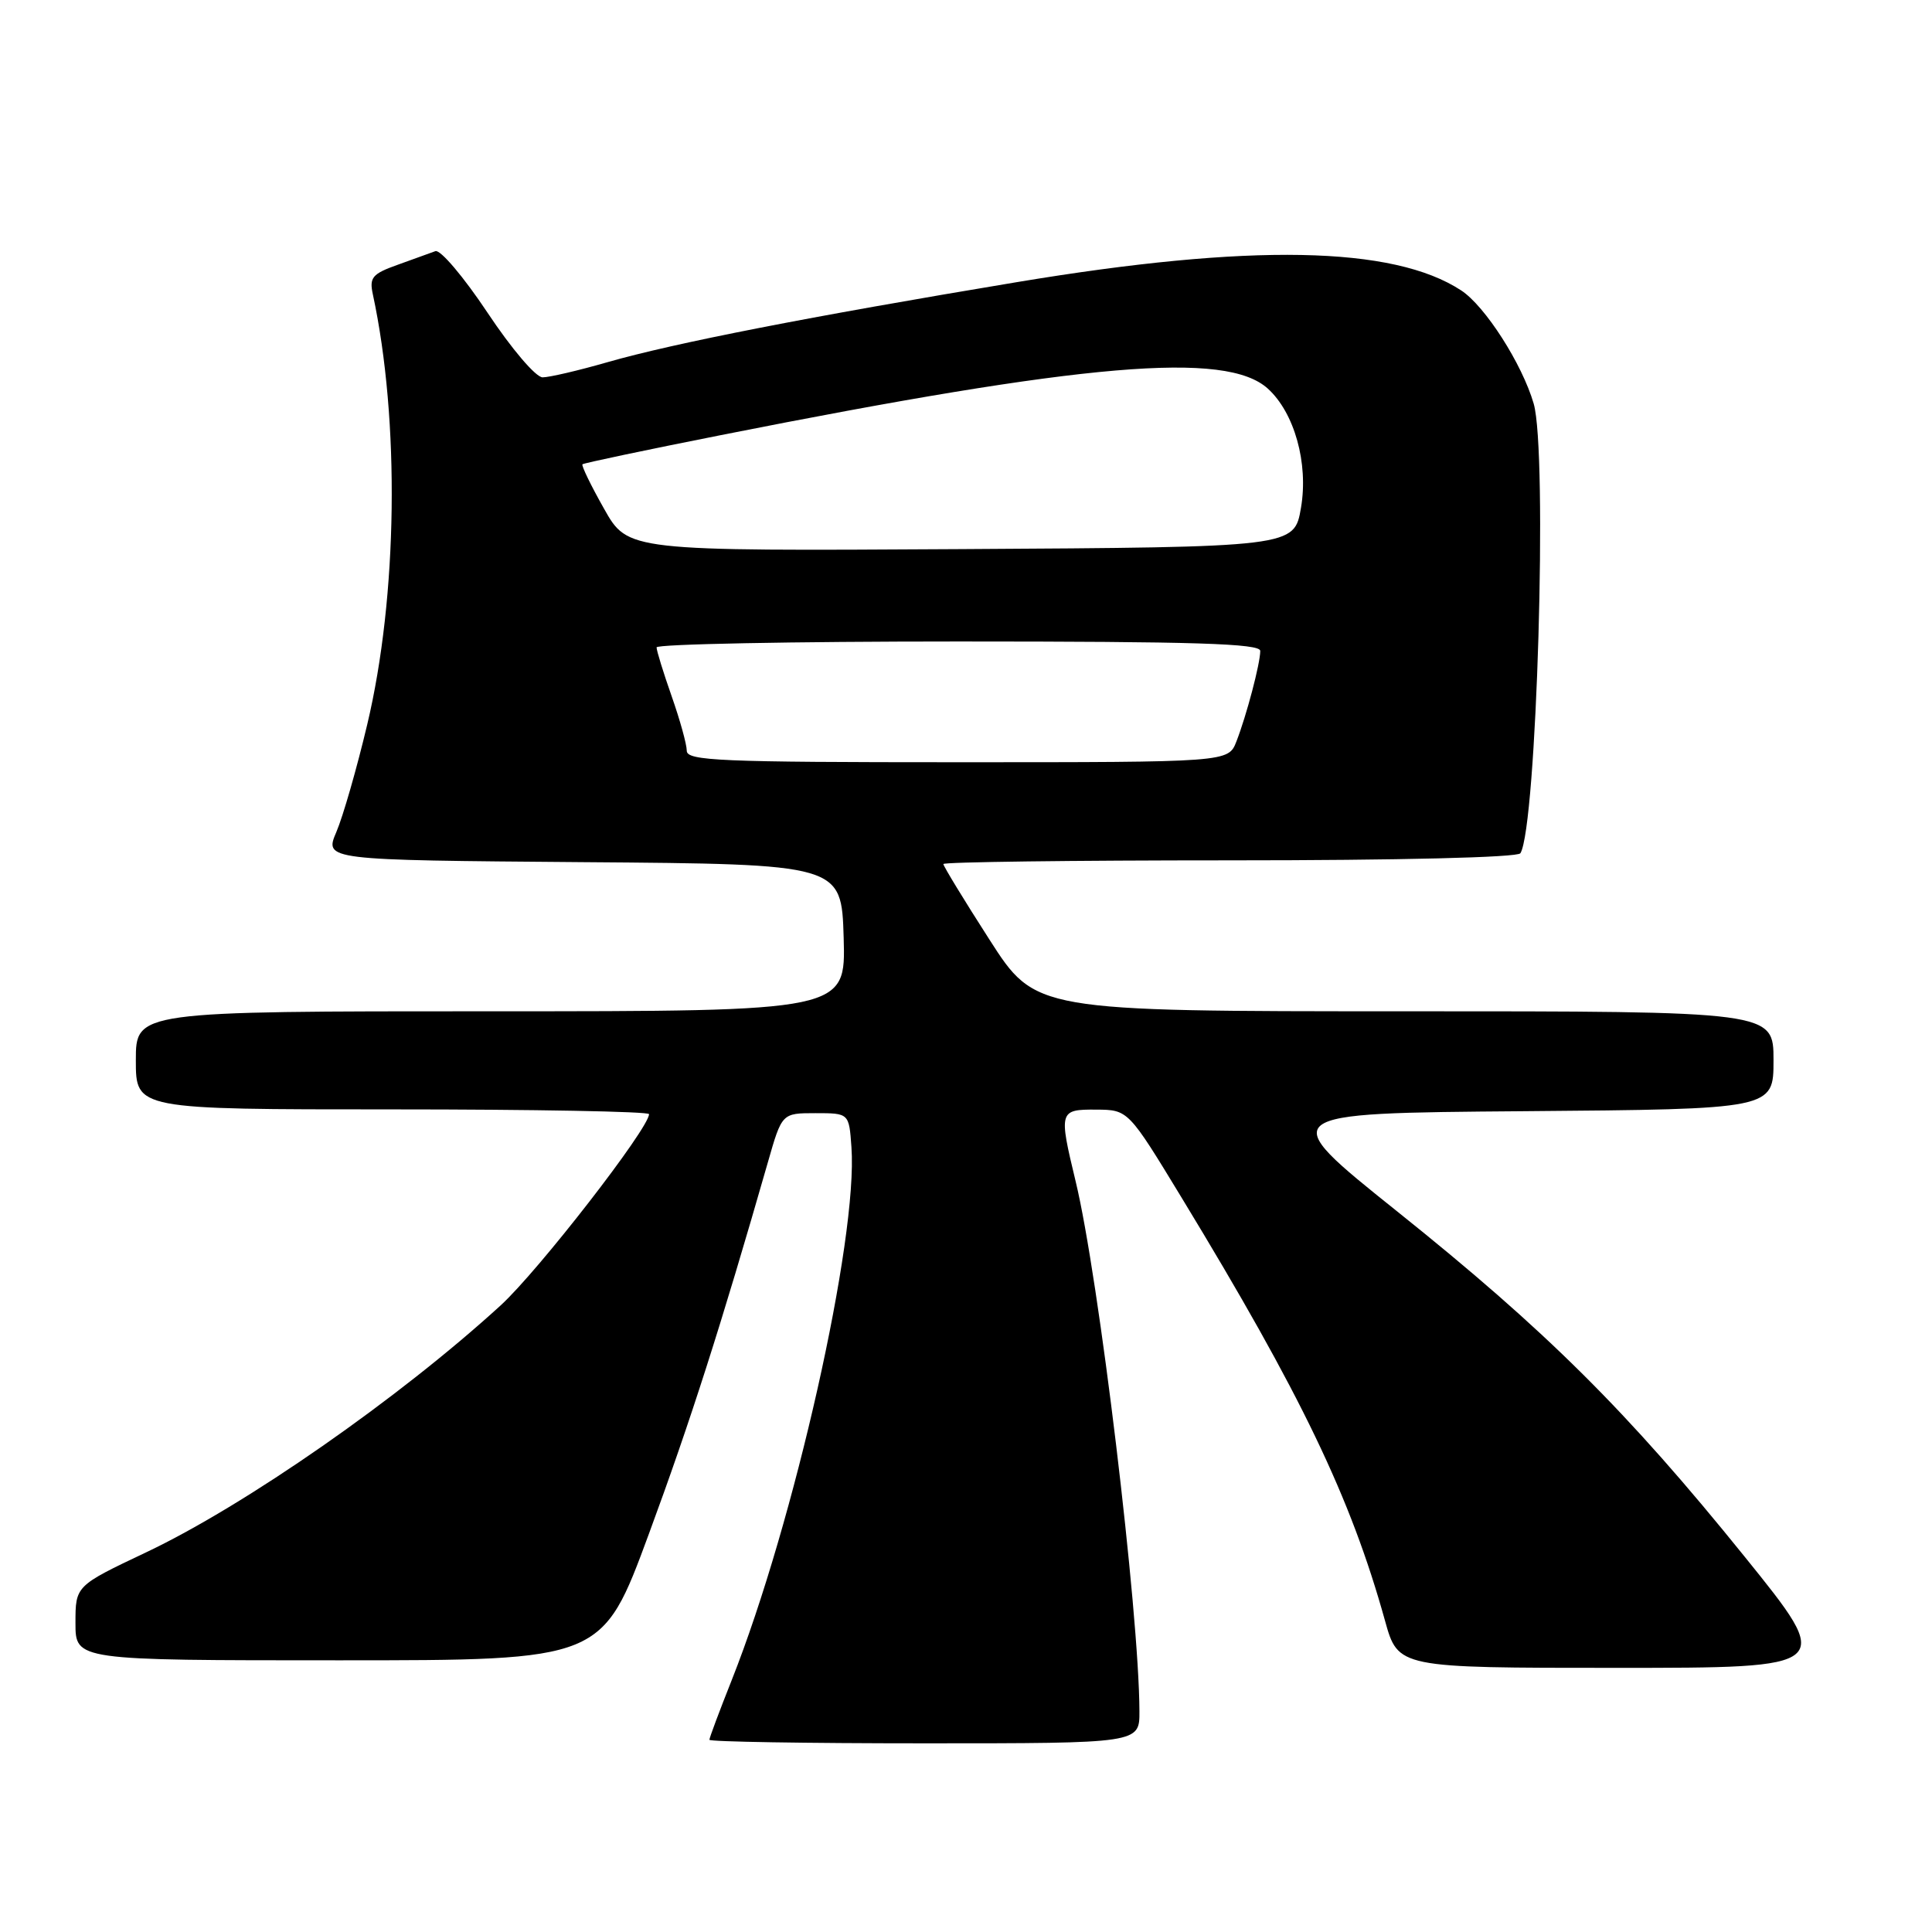 <?xml version="1.0" encoding="UTF-8" standalone="no"?>
<!DOCTYPE svg PUBLIC "-//W3C//DTD SVG 1.1//EN" "http://www.w3.org/Graphics/SVG/1.1/DTD/svg11.dtd" >
<svg xmlns="http://www.w3.org/2000/svg" xmlns:xlink="http://www.w3.org/1999/xlink" version="1.1" viewBox="0 0 256 256">
 <g >
 <path fill="currentColor"
d=" M 150.98 226.75 C 150.94 213.57 145.59 169.15 142.52 156.50 C 140.28 147.21 140.34 147.00 145.25 147.03 C 149.50 147.06 149.50 147.06 156.62 158.78 C 172.40 184.74 178.98 198.42 183.52 214.75 C 185.26 221.00 185.26 221.00 214.17 221.00 C 243.07 221.00 243.07 221.00 231.16 206.25 C 215.58 186.95 204.89 176.33 185.11 160.50 C 168.87 147.50 168.87 147.50 201.94 147.24 C 235.00 146.97 235.00 146.97 235.00 140.49 C 235.00 134.00 235.00 134.00 186.10 134.00 C 137.20 134.00 137.20 134.00 131.10 124.49 C 127.74 119.26 125.00 114.76 125.00 114.49 C 125.00 114.22 142.07 114.00 162.94 114.00 C 185.40 114.00 201.12 113.62 201.46 113.06 C 203.62 109.57 205.09 59.88 203.22 53.48 C 201.69 48.22 196.78 40.55 193.61 38.48 C 184.61 32.58 165.73 32.23 134.77 37.38 C 107.11 41.98 89.37 45.45 80.50 47.99 C 76.65 49.10 72.78 50.00 71.90 50.00 C 71.00 50.00 67.80 46.25 64.59 41.42 C 61.45 36.70 58.34 33.03 57.69 33.28 C 57.03 33.52 54.78 34.33 52.68 35.09 C 49.34 36.28 48.92 36.77 49.40 38.98 C 53.00 55.70 52.70 79.02 48.66 96.00 C 47.29 101.78 45.45 108.18 44.57 110.24 C 42.98 113.97 42.98 113.97 77.24 114.24 C 111.50 114.50 111.50 114.50 111.79 124.25 C 112.07 134.00 112.07 134.00 65.04 134.00 C 18.00 134.00 18.00 134.00 18.00 140.50 C 18.00 147.00 18.00 147.00 52.00 147.00 C 70.70 147.00 86.00 147.28 86.00 147.63 C 86.00 149.50 71.32 168.42 66.34 172.97 C 52.87 185.28 32.51 199.46 19.37 205.69 C 10.00 210.13 10.00 210.13 10.00 215.06 C 10.00 220.00 10.00 220.00 44.90 220.00 C 79.80 220.00 79.80 220.00 85.98 203.25 C 91.46 188.40 95.55 175.61 101.75 154.00 C 103.61 147.50 103.61 147.50 108.05 147.50 C 112.50 147.50 112.50 147.50 112.82 152.00 C 113.70 164.13 105.24 201.75 96.95 222.64 C 95.33 226.72 94.00 230.27 94.00 230.53 C 94.00 230.79 106.82 231.00 122.50 231.00 C 151.00 231.00 151.00 231.00 150.98 226.75 Z  M 91.00 99.48 C 91.00 98.64 90.10 95.39 89.00 92.26 C 87.90 89.13 87.00 86.22 87.00 85.78 C 87.00 85.35 105.00 85.00 127.00 85.00 C 158.34 85.00 167.00 85.27 166.99 86.25 C 166.99 87.91 165.17 94.81 163.83 98.25 C 162.76 101.00 162.76 101.00 126.88 101.00 C 95.39 101.00 91.00 100.81 91.00 99.48 Z  M 80.04 67.41 C 78.29 64.32 77.01 61.67 77.18 61.52 C 77.36 61.36 85.60 59.62 95.50 57.66 C 143.87 48.06 162.45 46.48 167.99 51.49 C 171.52 54.69 173.39 61.38 172.39 67.26 C 171.50 72.50 171.50 72.50 127.35 72.76 C 83.20 73.02 83.20 73.02 80.04 67.41 Z "/>
</g>
</svg>